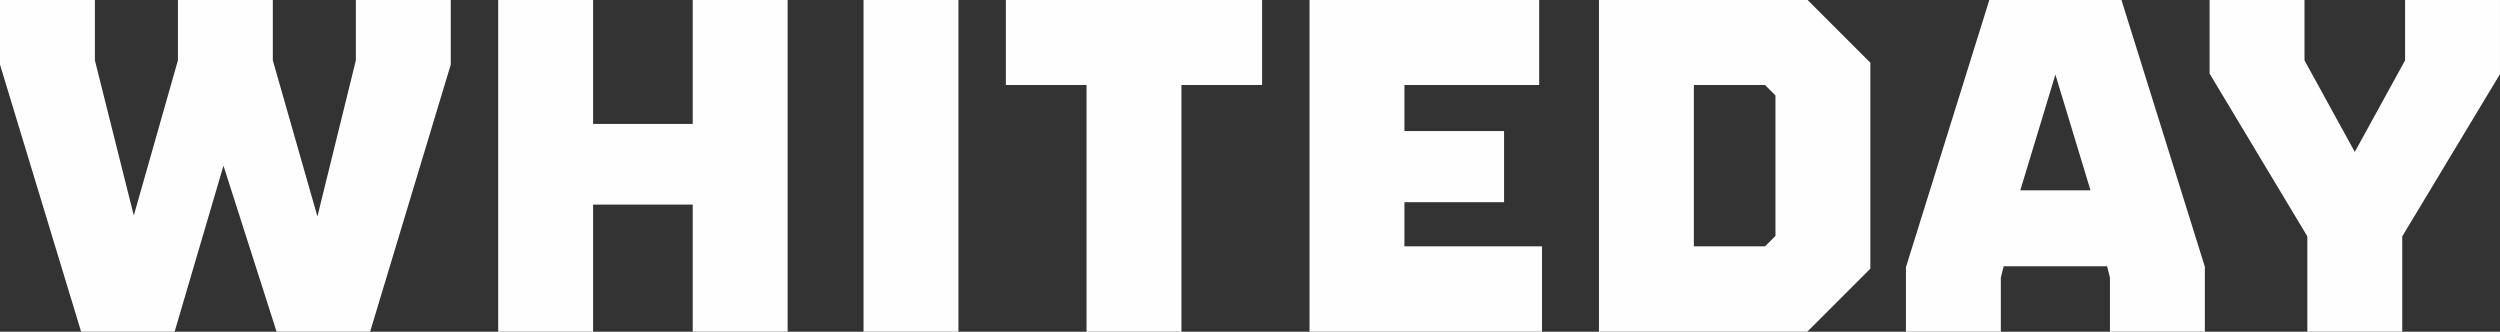 <svg xmlns="http://www.w3.org/2000/svg" width="1859.938" height="246.812" viewBox="0 0 1859.938 246.812">
  <rect x="0" y="0" width="1859.938" height="246.812" fill="#333333" stroke="none"/>
  <defs>
    <style>
      .cls-1 {
        fill: #fefefe;
        fill-rule: evenodd;
      }
    </style>
  </defs>
  <path id="Whiteday" class="cls-1" d="M0.06,48.072L60.422,246.81h69.541l36.358-123.549L205.857,246.81H275.4l60.01-198.738V-0.288h-70.6V44.9L236.215,161.031,203.033,44.9V-0.288h-70.6V44.9L99.605,160.325,70.659,44.9V-0.288H0.06V48.072ZM370.706,246.81h70.6v-94.6h74.129v94.6h70.6V-0.288h-70.6V92.2H441.306V-0.288h-70.6v247.1Zm271.806,0h70.6V-0.288h-70.6v247.1Zm105.9-183.559h60.01V246.81h70.6V63.251h60.01V-0.288H748.407V63.251ZM1147.29,246.81V183.27H1044.92V150.441h74.13V97.492h-74.13V63.251h100.25V-0.288H974.323v247.1H1147.29Zm197.32,0,46.95-46.949V46.66L1344.61-.288H1189.65v247.1h154.96ZM1260.25,63.251h52.95l7.76,7.766V175.5l-7.76,7.766h-52.95V63.251ZM1488.63,246.81V206.568l2.12-8.472h76.95l2.12,8.472V246.81h70.6V198.449L1578.29-.288h-98.13L1418.03,198.8V246.81h70.6Zm40.6-191.325,26.12,86.132h-52.24ZM1787.27,246.81V175.857l72.72-120.725V-0.288h-70.6V44.9l-37.42,68.129L1714.55,44.9V-0.288h-70.6V54.779l72.72,121.078V246.81h70.6Z" transform="translate(-0.063)"/>
</svg>
